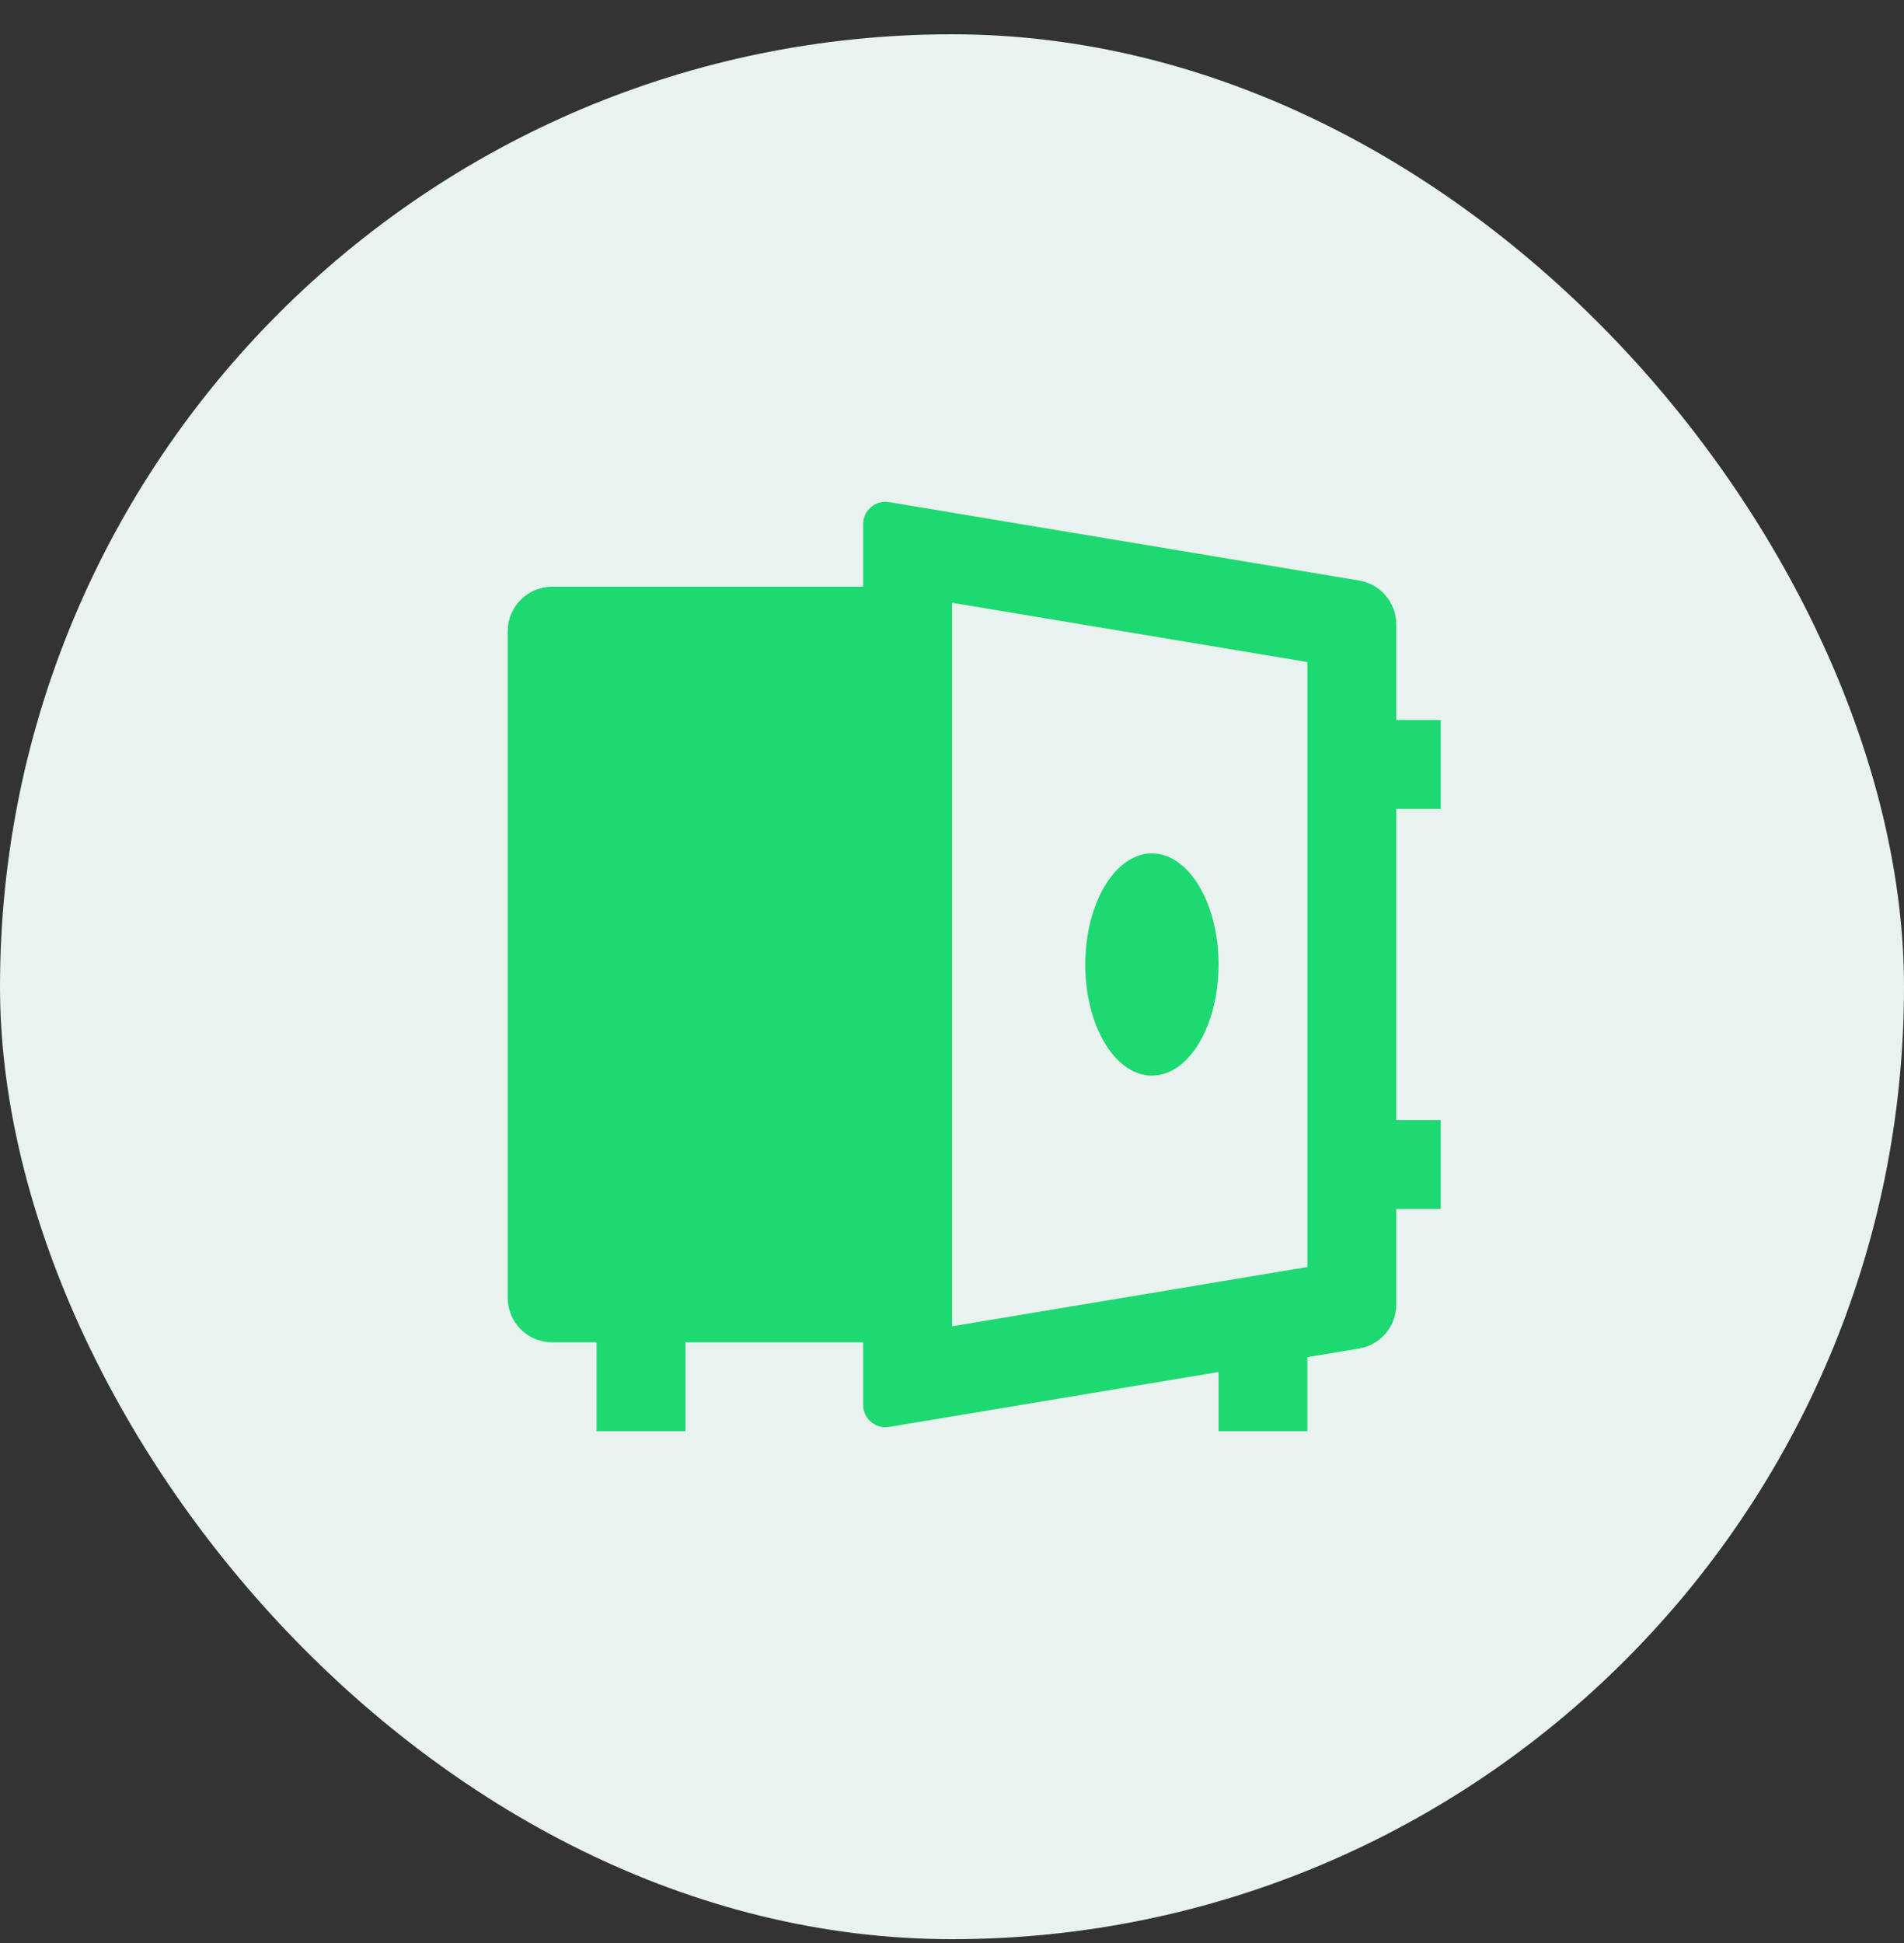<svg width="50" height="51" viewBox="0 0 50 51" fill="none" xmlns="http://www.w3.org/2000/svg">
<rect x="0" y="0" width="50" height="51" fill="#333333" stroke="none"/>
<rect y="0.9" width="50" height="50" rx="25" fill="#E8F2EE"/>
<path d="M22.667 35.233H18V37.567H15.667V35.233H14.5C14.191 35.233 13.894 35.111 13.675 34.892C13.456 34.673 13.333 34.376 13.333 34.067V16.567C13.333 16.257 13.456 15.961 13.675 15.742C13.894 15.523 14.191 15.4 14.5 15.4H22.667V13.755C22.667 13.671 22.685 13.587 22.721 13.51C22.756 13.433 22.808 13.365 22.873 13.31C22.938 13.256 23.013 13.216 23.095 13.193C23.177 13.171 23.262 13.166 23.346 13.18L35.691 15.238C35.964 15.283 36.211 15.424 36.39 15.634C36.568 15.845 36.666 16.112 36.667 16.388V18.9H37.833V21.233H36.667V29.4H37.833V31.733H36.667V34.245C36.666 34.522 36.568 34.789 36.39 34.999C36.211 35.21 35.964 35.35 35.691 35.396L34.333 35.622V37.567H32V36.012L23.346 37.454C23.262 37.468 23.177 37.463 23.095 37.441C23.013 37.418 22.938 37.378 22.873 37.323C22.808 37.269 22.756 37.2 22.721 37.124C22.685 37.047 22.667 36.963 22.667 36.879V35.233ZM25 34.813L34.333 33.257V17.377L25 15.821V34.812V34.813ZM30.25 28.233C29.284 28.233 28.5 26.927 28.5 25.317C28.5 23.707 29.284 22.4 30.25 22.4C31.216 22.4 32 23.707 32 25.317C32 26.927 31.216 28.233 30.25 28.233Z" fill="#1CD972"/>
</svg>
